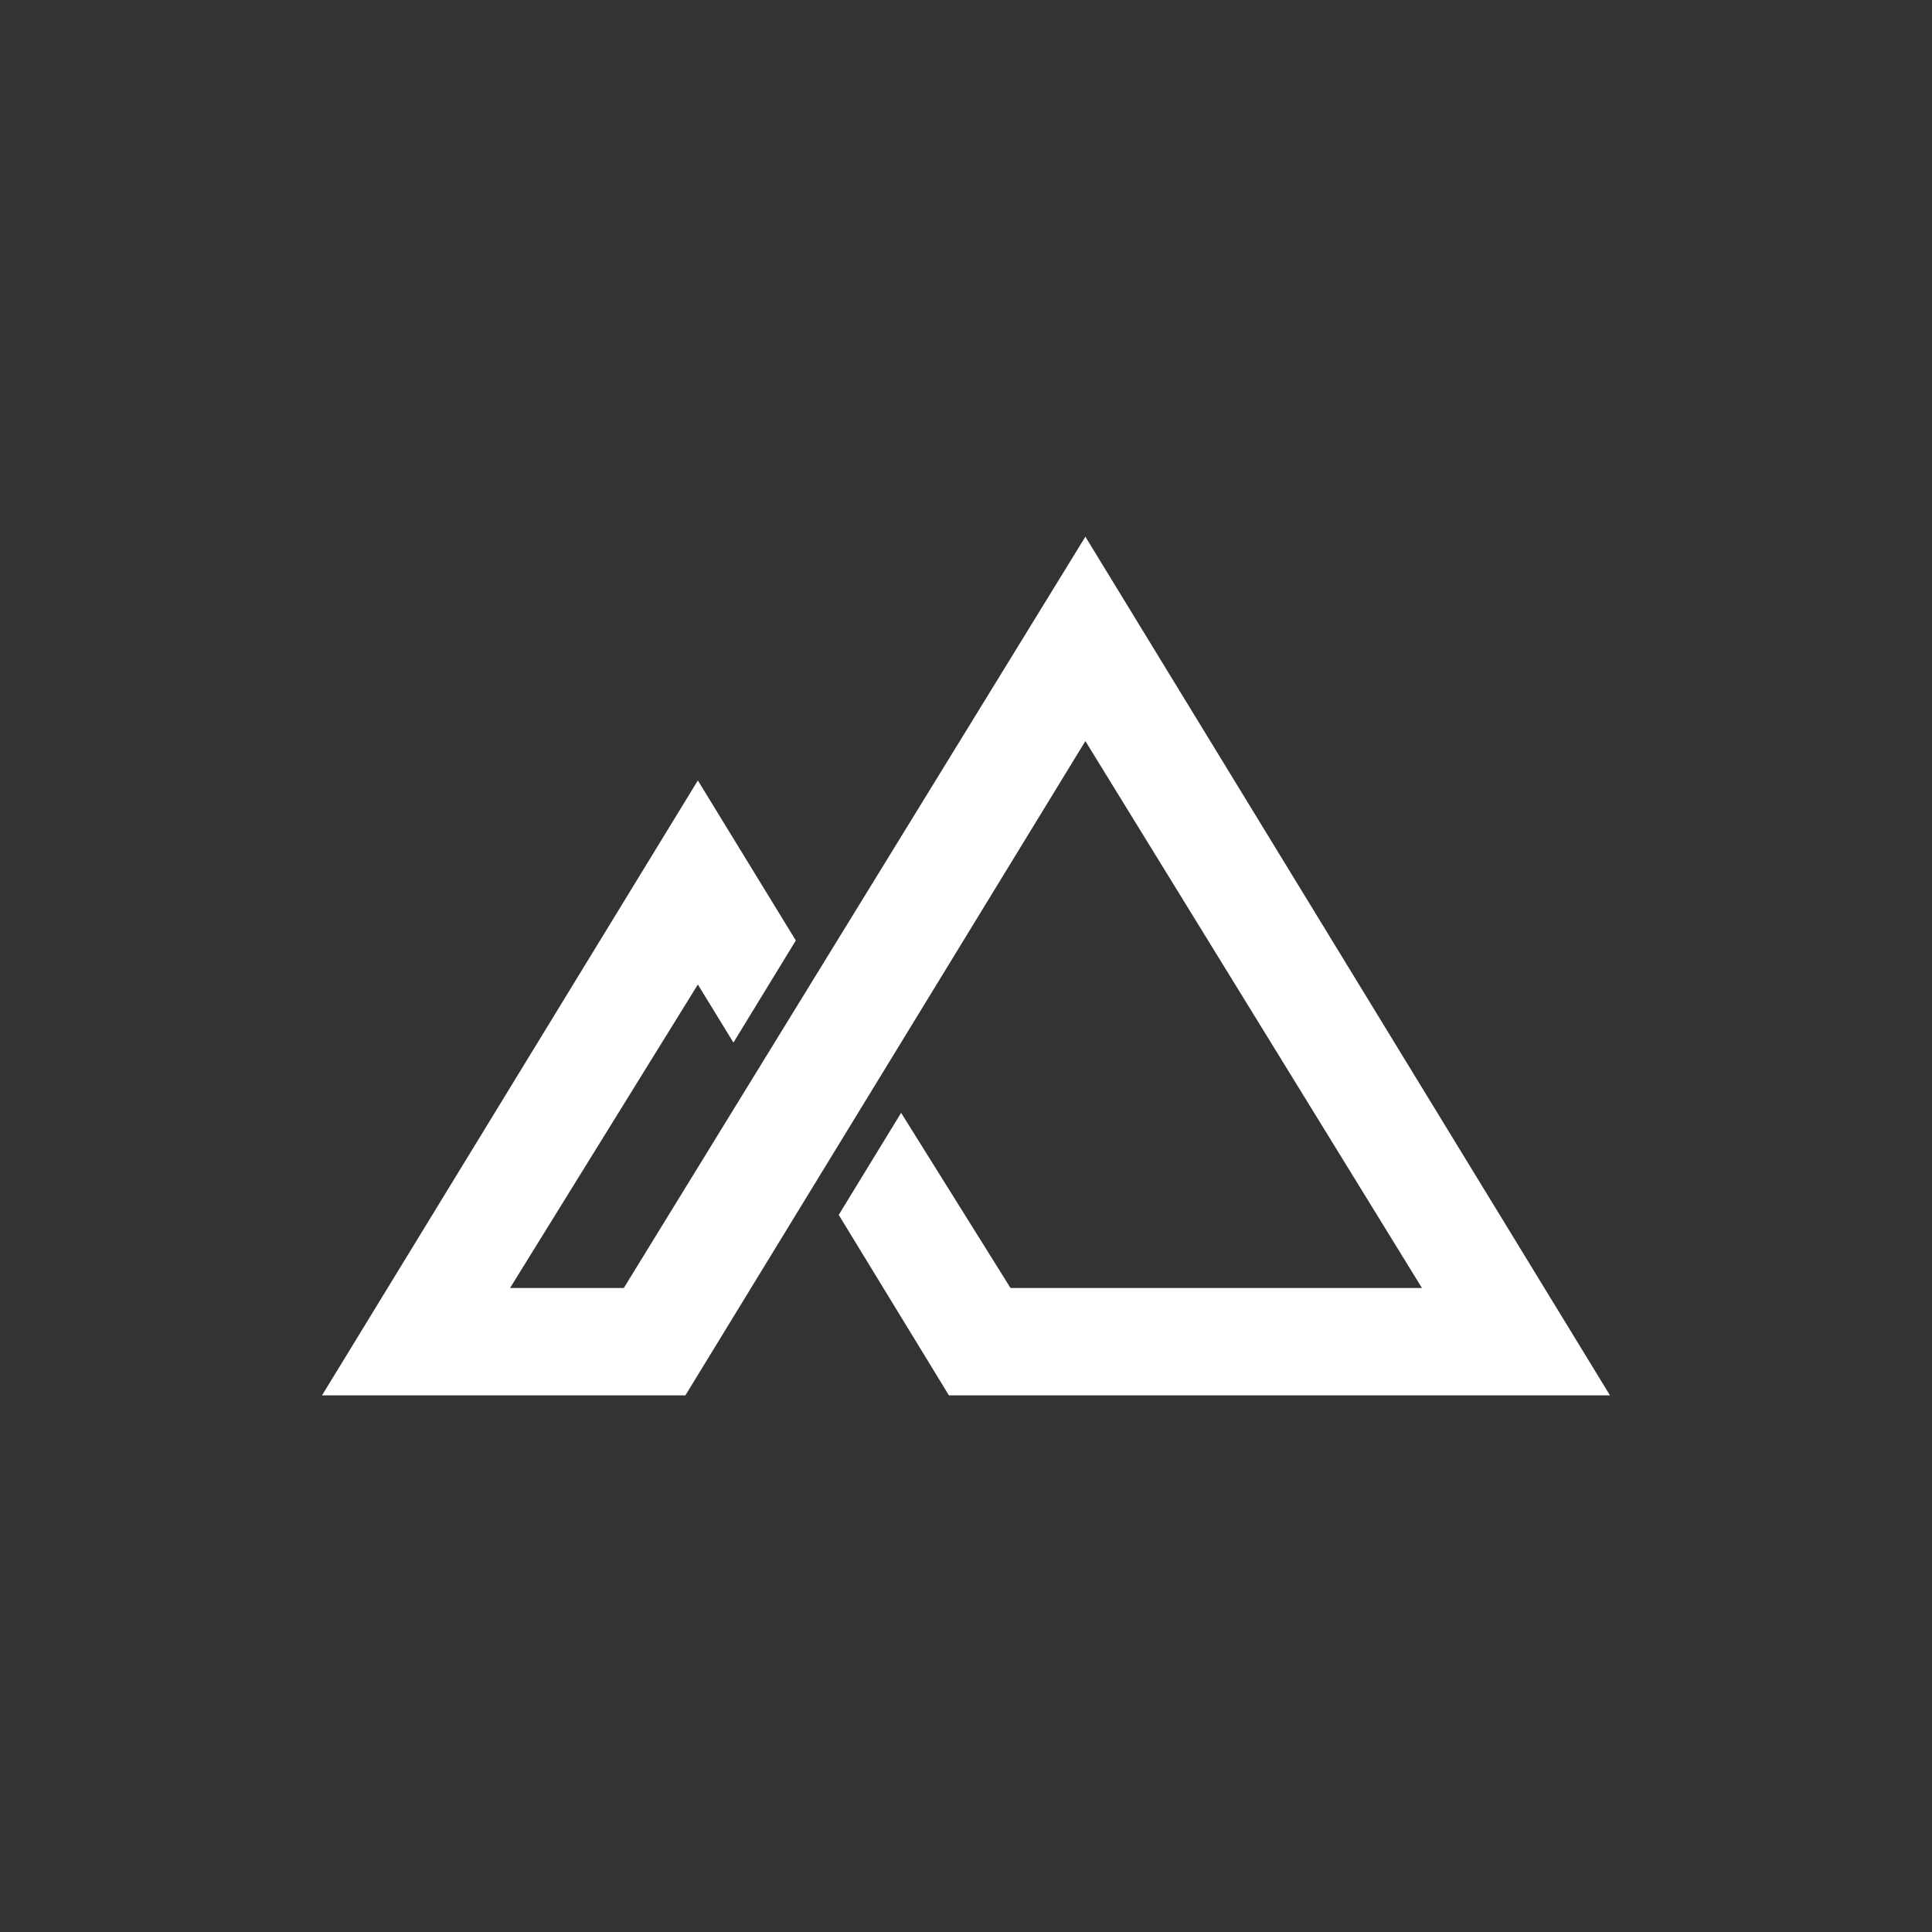 <svg width="24" height="24" viewBox="0 0 24 24" fill="none" xmlns="http://www.w3.org/2000/svg">
<rect x="0" y="0" width="24" height="24" fill="#333333" stroke="none"/>
<path d="M9.111 12.951L8.669 12.23L6.336 16H7.749L13.483 6.667L20 17.334H11.788L10.419 15.092L11.194 13.824L12.553 16H17.664L13.483 9.206L8.514 17.334H4L8.669 9.695L9.886 11.683L9.111 12.951Z" fill="white"/>
</svg>
